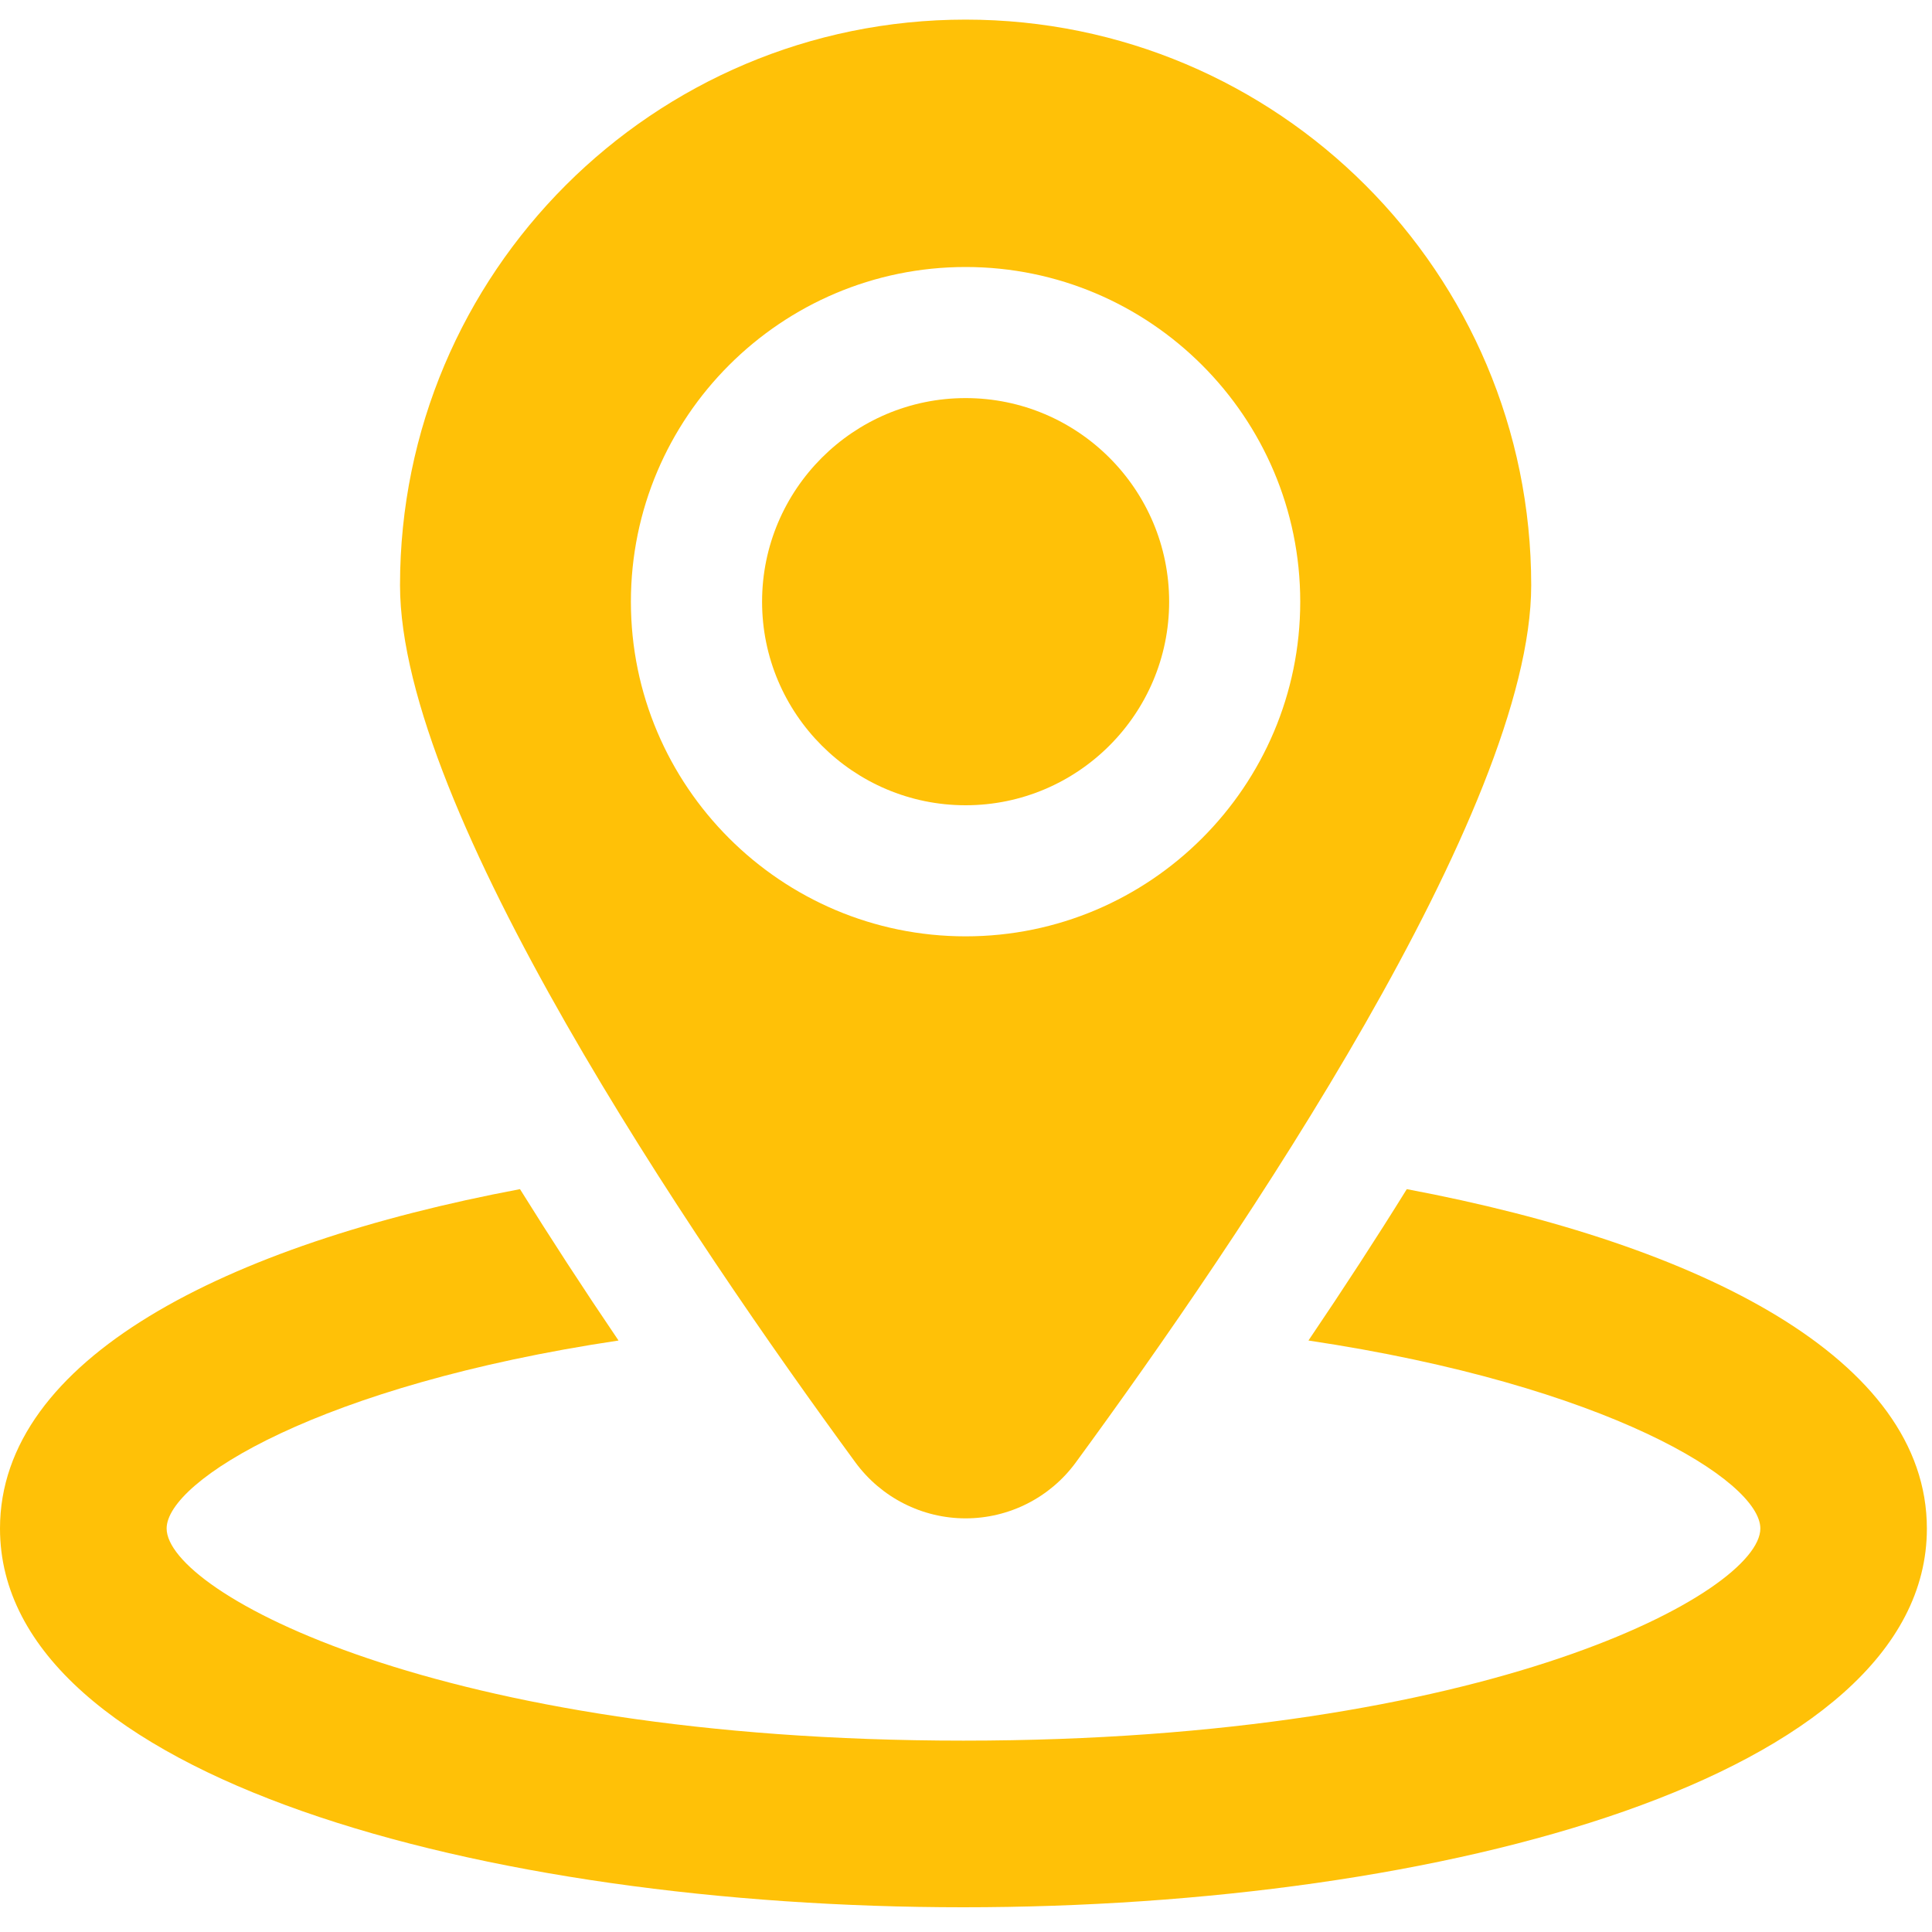 <svg xmlns="http://www.w3.org/2000/svg" width="20" height="20" viewBox="0 0 20 20">
    <g fill="none" fill-rule="evenodd">
        <g fill="#FFC107" fill-rule="nonzero">
            <g>
                <g>
                    <path d="M14.563 12.31c-.31.5-.65 1.023-1.018 1.567 3.094.463 4.678 1.453 4.678 1.946 0 .657-2.807 2.196-8.25 2.196-5.442 0-8.248-1.539-8.248-2.196 0-.493 1.583-1.483 4.678-1.946-.369-.544-.708-1.066-1.02-1.567C2.332 12.885 0 14.069 0 15.823c0 2.574 5.018 3.921 9.973 3.921 4.957 0 9.974-1.347 9.974-3.92 0-1.755-2.33-2.939-5.384-3.514z" transform="translate(-26 -431) translate(16 414) translate(10 17)"/>
                    <g>
                        <path d="M6.083.203C2.849.203.228 2.825.228 6.058c0 2.32 3.012 6.757 4.715 9.082.267.363.69.578 1.14.578.45 0 .874-.215 1.14-.578 1.703-2.325 4.715-6.763 4.715-9.082 0-3.233-2.621-5.855-5.855-5.855zm0 9.49c-1.91 0-3.465-1.554-3.465-3.464s1.554-3.465 3.465-3.465c1.91 0 3.464 1.554 3.464 3.465 0 1.91-1.554 3.464-3.464 3.464z" transform="translate(-26 -431) translate(16 414) translate(10 17) translate(3.913)"/>
                        <path d="M6.083 4.121c-1.162 0-2.107.946-2.107 2.108 0 1.161.945 2.107 2.107 2.107 1.162 0 2.107-.946 2.107-2.107 0-1.163-.945-2.108-2.107-2.108z" transform="translate(-26 -431) translate(16 414) translate(10 17) translate(3.913)"/>
                    </g>
                </g>
            </g>
        </g>
    </g>
</svg>

